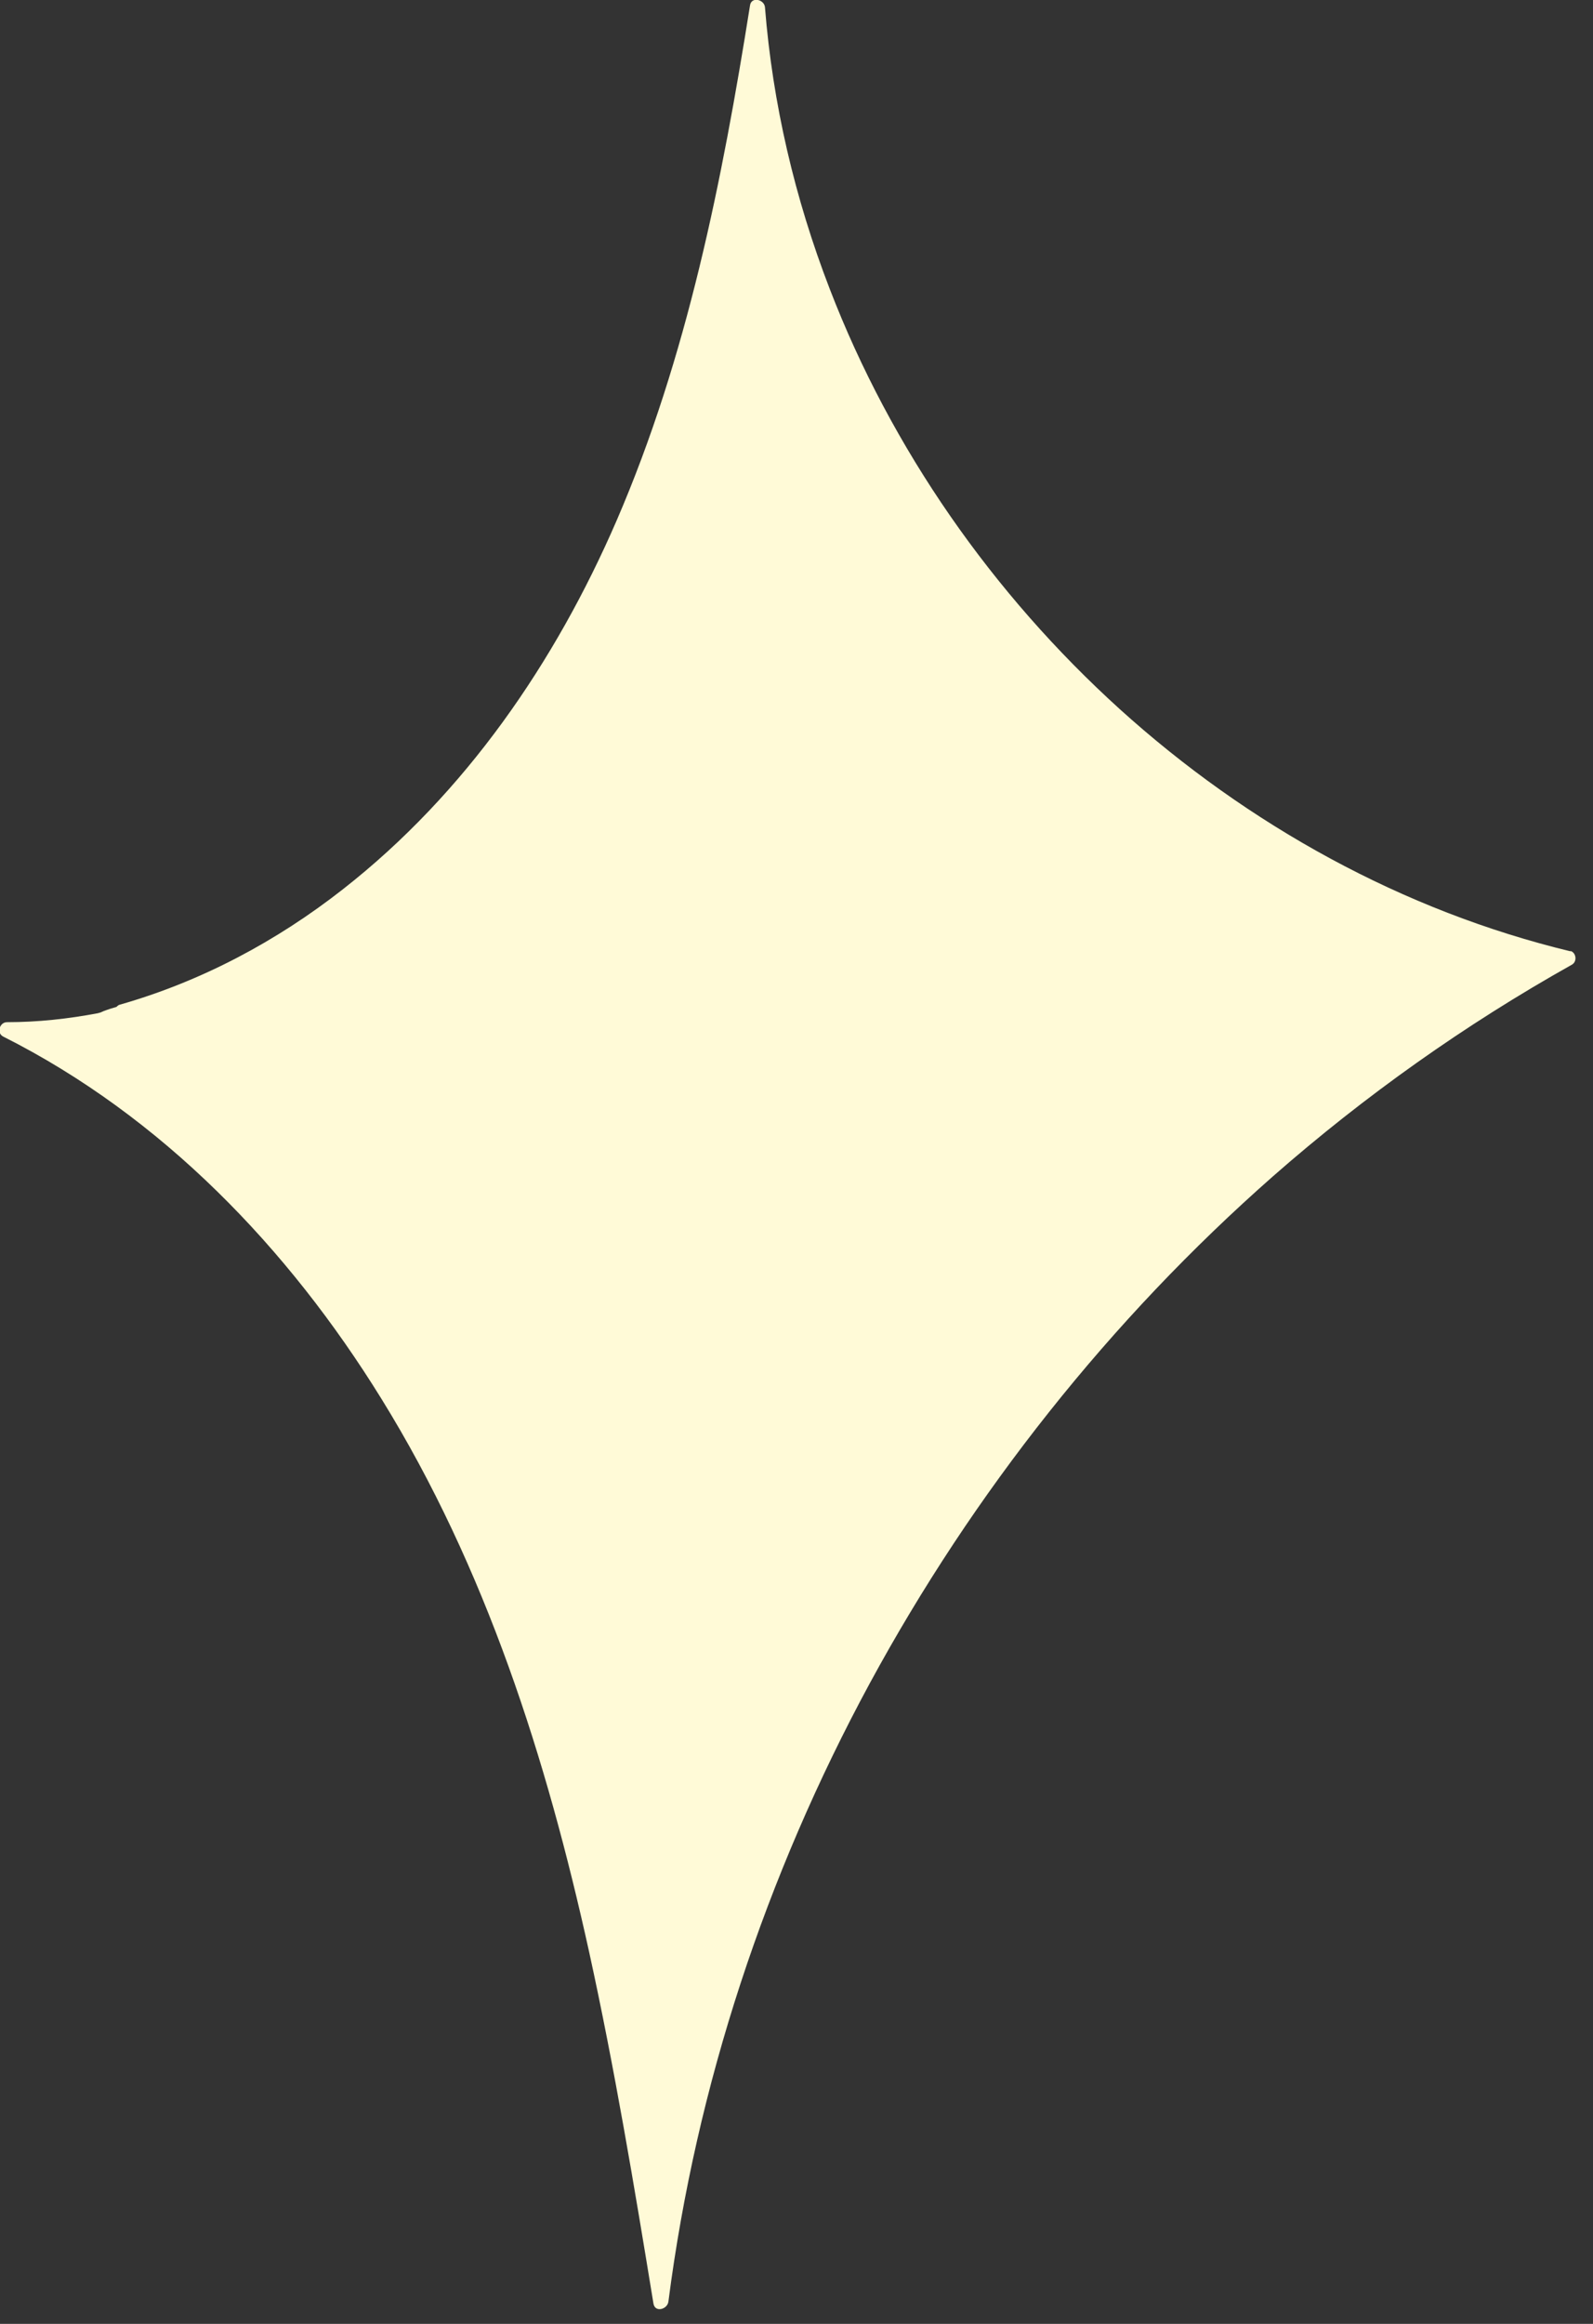<svg width="48" height="70" viewBox="0 0 48 70" fill="none" xmlns="http://www.w3.org/2000/svg">
<rect x="0" y="0" width="48" height="70" fill="#333333" stroke="none"/>
<path d="M47.34 28.66C42.27 27.44 37.6 24.85 33.74 21.36C29.91 17.89 26.86 13.53 25 8.7C23.95 5.98 23.28 3.12 23.05 0.22C23.03 -0.02 22.64 -0.11 22.6 0.16C21.76 5.44 20.71 10.75 18.58 15.68C16.73 19.95 14.03 23.89 10.34 26.78C8.34 28.35 6.07 29.56 3.62 30.26C3.57 30.27 3.54 30.3 3.51 30.33C3.44 30.35 3.38 30.37 3.31 30.39C3.23 30.42 3.15 30.44 3.07 30.48C3.07 30.48 3.06 30.48 3.05 30.49C3.02 30.5 2.98 30.51 2.95 30.52C2.05 30.69 1.14 30.79 0.21 30.79C-0.01 30.79 -0.11 31.11 0.09 31.22C4.88 33.63 8.69 37.6 11.49 42.13C14.64 47.22 16.47 52.98 17.75 58.79C18.52 62.3 19.11 65.84 19.69 69.39C19.74 69.67 20.11 69.56 20.14 69.33C20.98 62.81 23.08 56.48 26.21 50.7C29.33 44.95 33.45 39.75 38.36 35.43C41.13 33 44.15 30.86 47.36 29.06C47.53 28.97 47.5 28.69 47.31 28.64L47.34 28.66Z" fill="#FFFAD7"/>
</svg>
